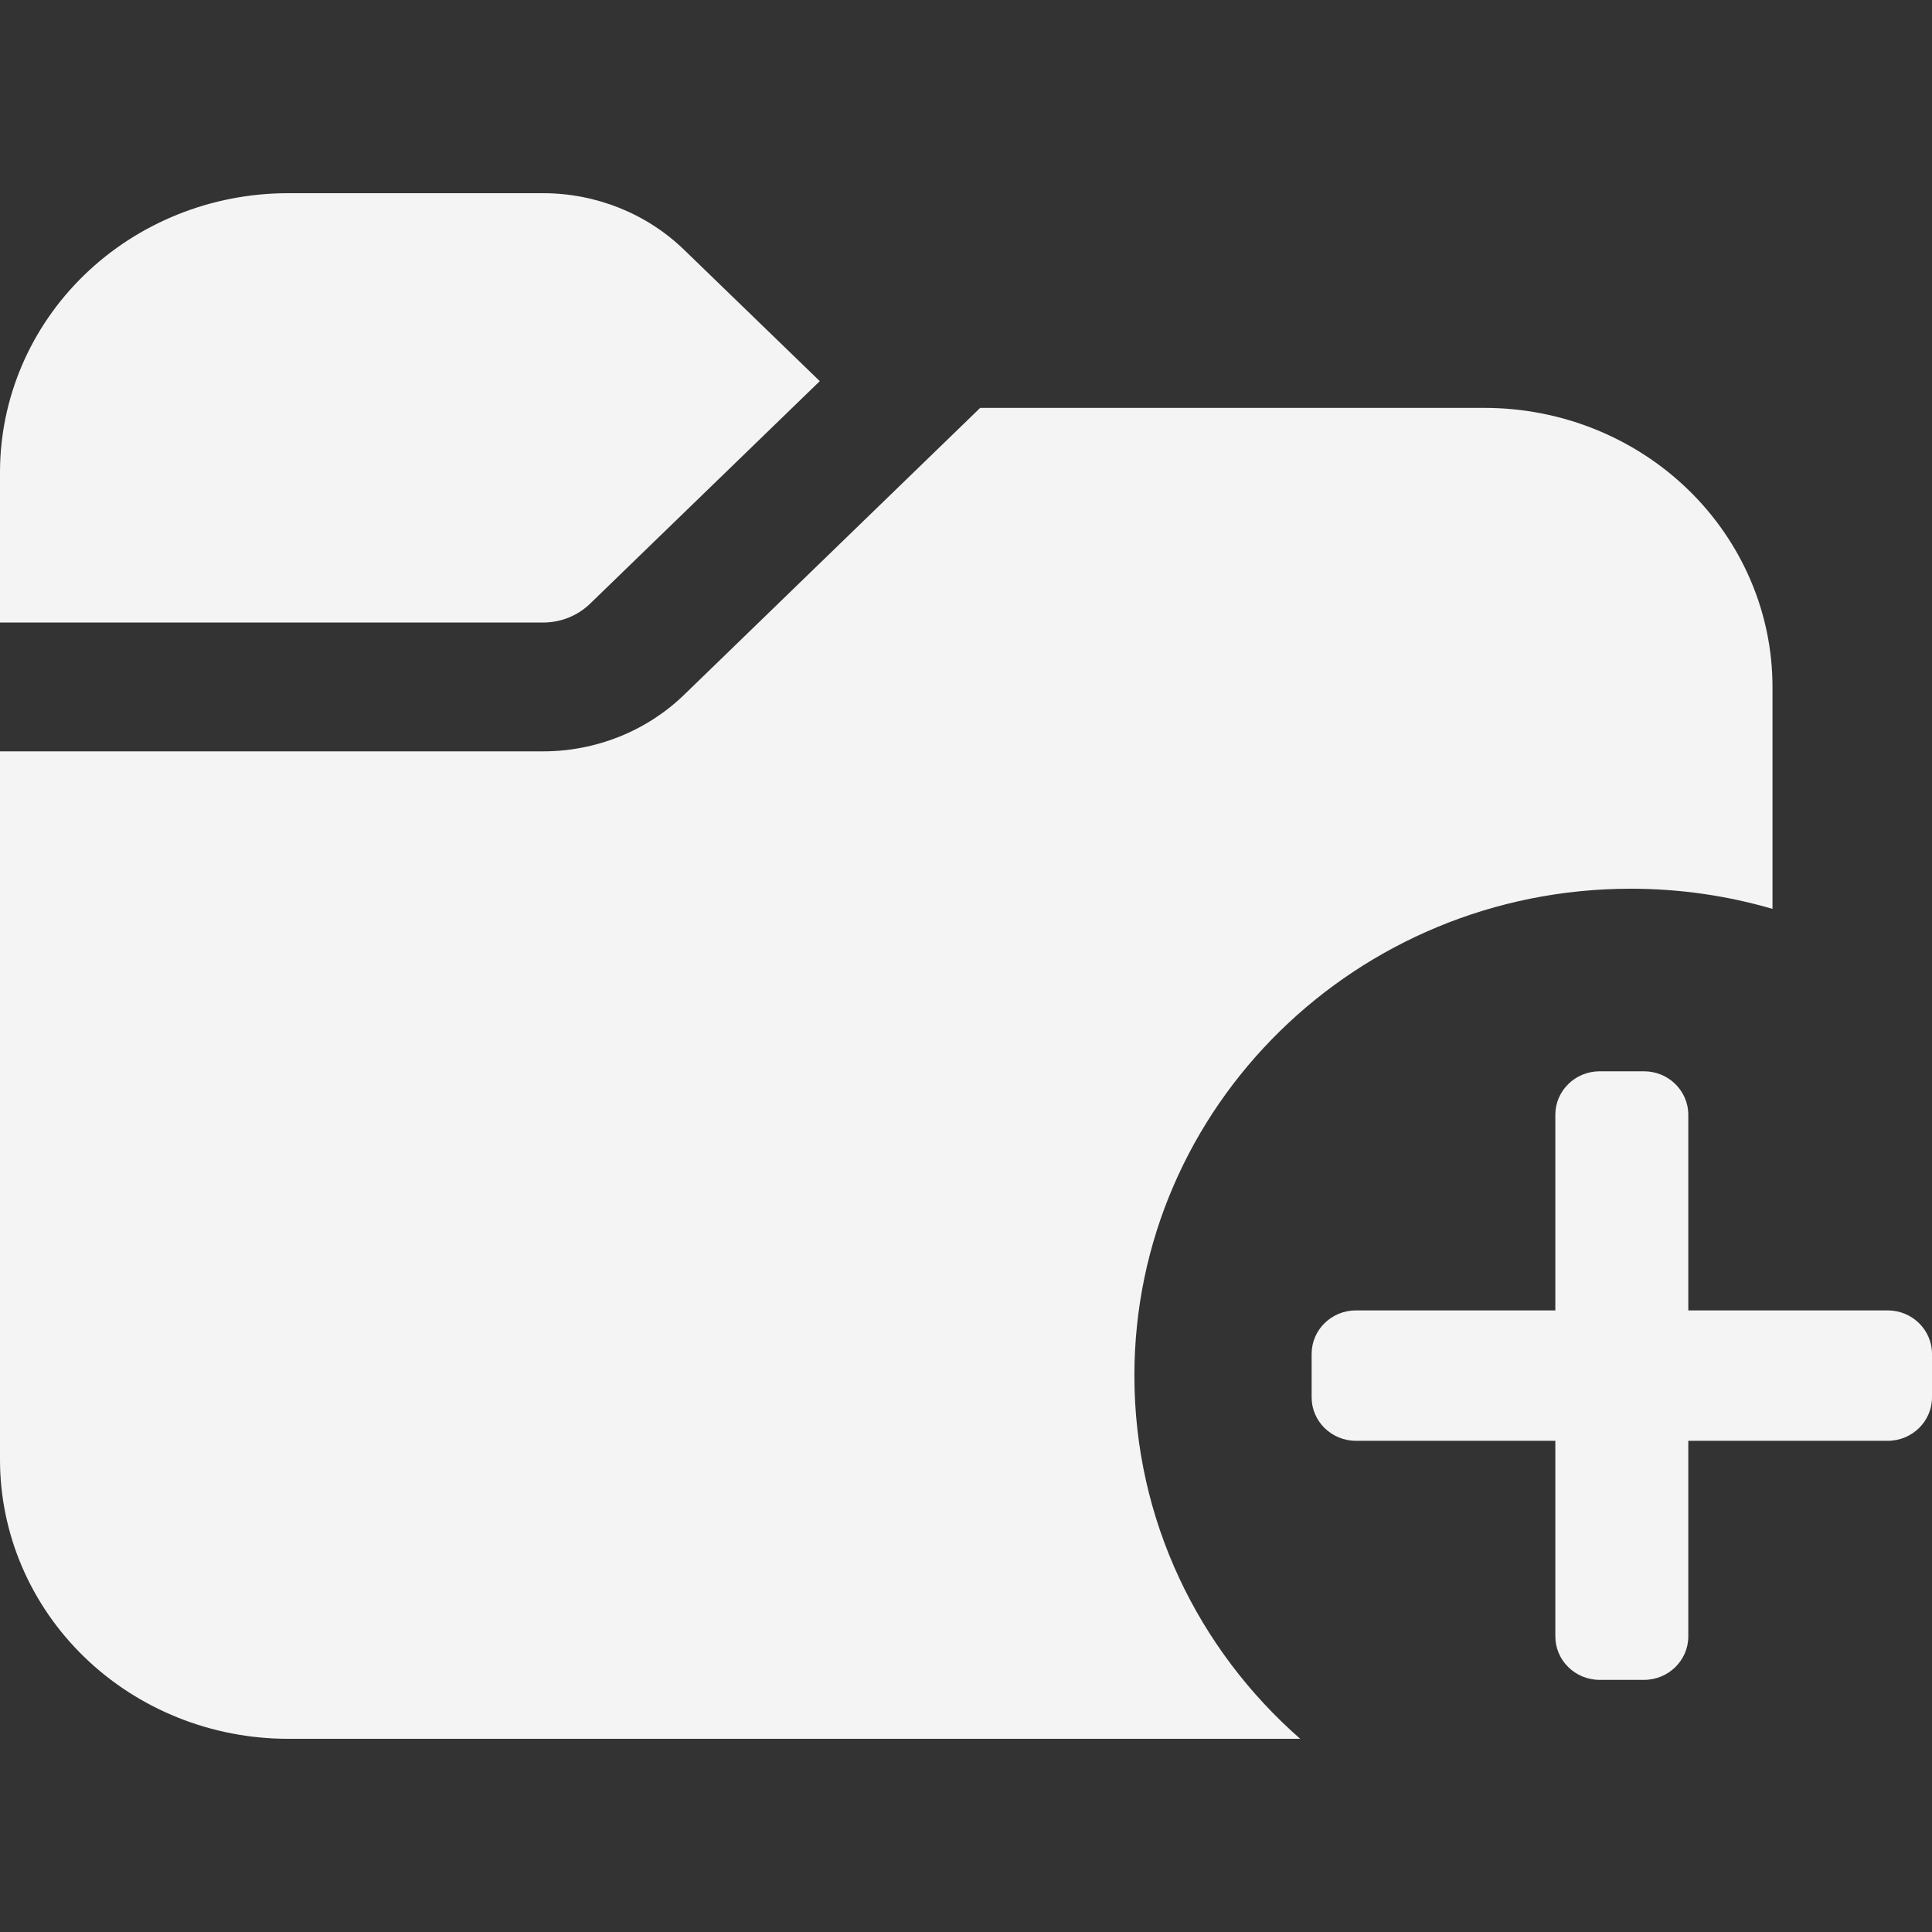 <svg width="50" height="50" viewBox="0 0 50 50" fill="none" xmlns="http://www.w3.org/2000/svg">
<rect x="0" y="0" width="50" height="50" fill="#333333" stroke="none"/>
<path d="M0 12.222V16.111H14.057C14.513 16.111 14.951 15.935 15.273 15.622L21.216 9.864L17.704 6.464C16.737 5.527 15.425 5.001 14.057 5H7.454C5.477 5 3.581 5.761 2.183 7.115C0.785 8.47 0 10.307 0 12.222Z" fill="#F4F4F4"/>
<path d="M0 37.778V19.445H14.057C14.735 19.445 15.406 19.315 16.032 19.064C16.658 18.813 17.227 18.444 17.706 17.98L25.367 10.556H38.417C39.396 10.556 40.366 10.742 41.27 11.105C42.174 11.468 42.996 12 43.688 12.671C44.38 13.342 44.929 14.138 45.304 15.014C45.679 15.89 45.872 16.829 45.872 17.778V23.522C44.709 23.182 43.477 23 42.202 23C35.108 23 29.358 28.641 29.358 35.6C29.358 39.336 31.015 42.693 33.649 45H7.454C5.477 45 3.581 44.239 2.183 42.885C0.785 41.53 0 39.693 0 37.778Z" fill="#F4F4F4"/>
<path d="M48.853 33.913H43.693V28.85C43.693 28.229 43.179 27.725 42.546 27.725H41.399C40.766 27.725 40.252 28.229 40.252 28.85V33.913H35.092C34.459 33.913 33.945 34.416 33.945 35.038V36.163C33.945 36.784 34.459 37.288 35.092 37.288H40.252V42.35C40.252 42.971 40.766 43.475 41.399 43.475H42.546C43.179 43.475 43.693 42.971 43.693 42.35V37.288H48.853C49.486 37.288 50 36.784 50 36.163V35.038C50 34.416 49.486 33.913 48.853 33.913Z" fill="#F4F4F4"/>
</svg>
